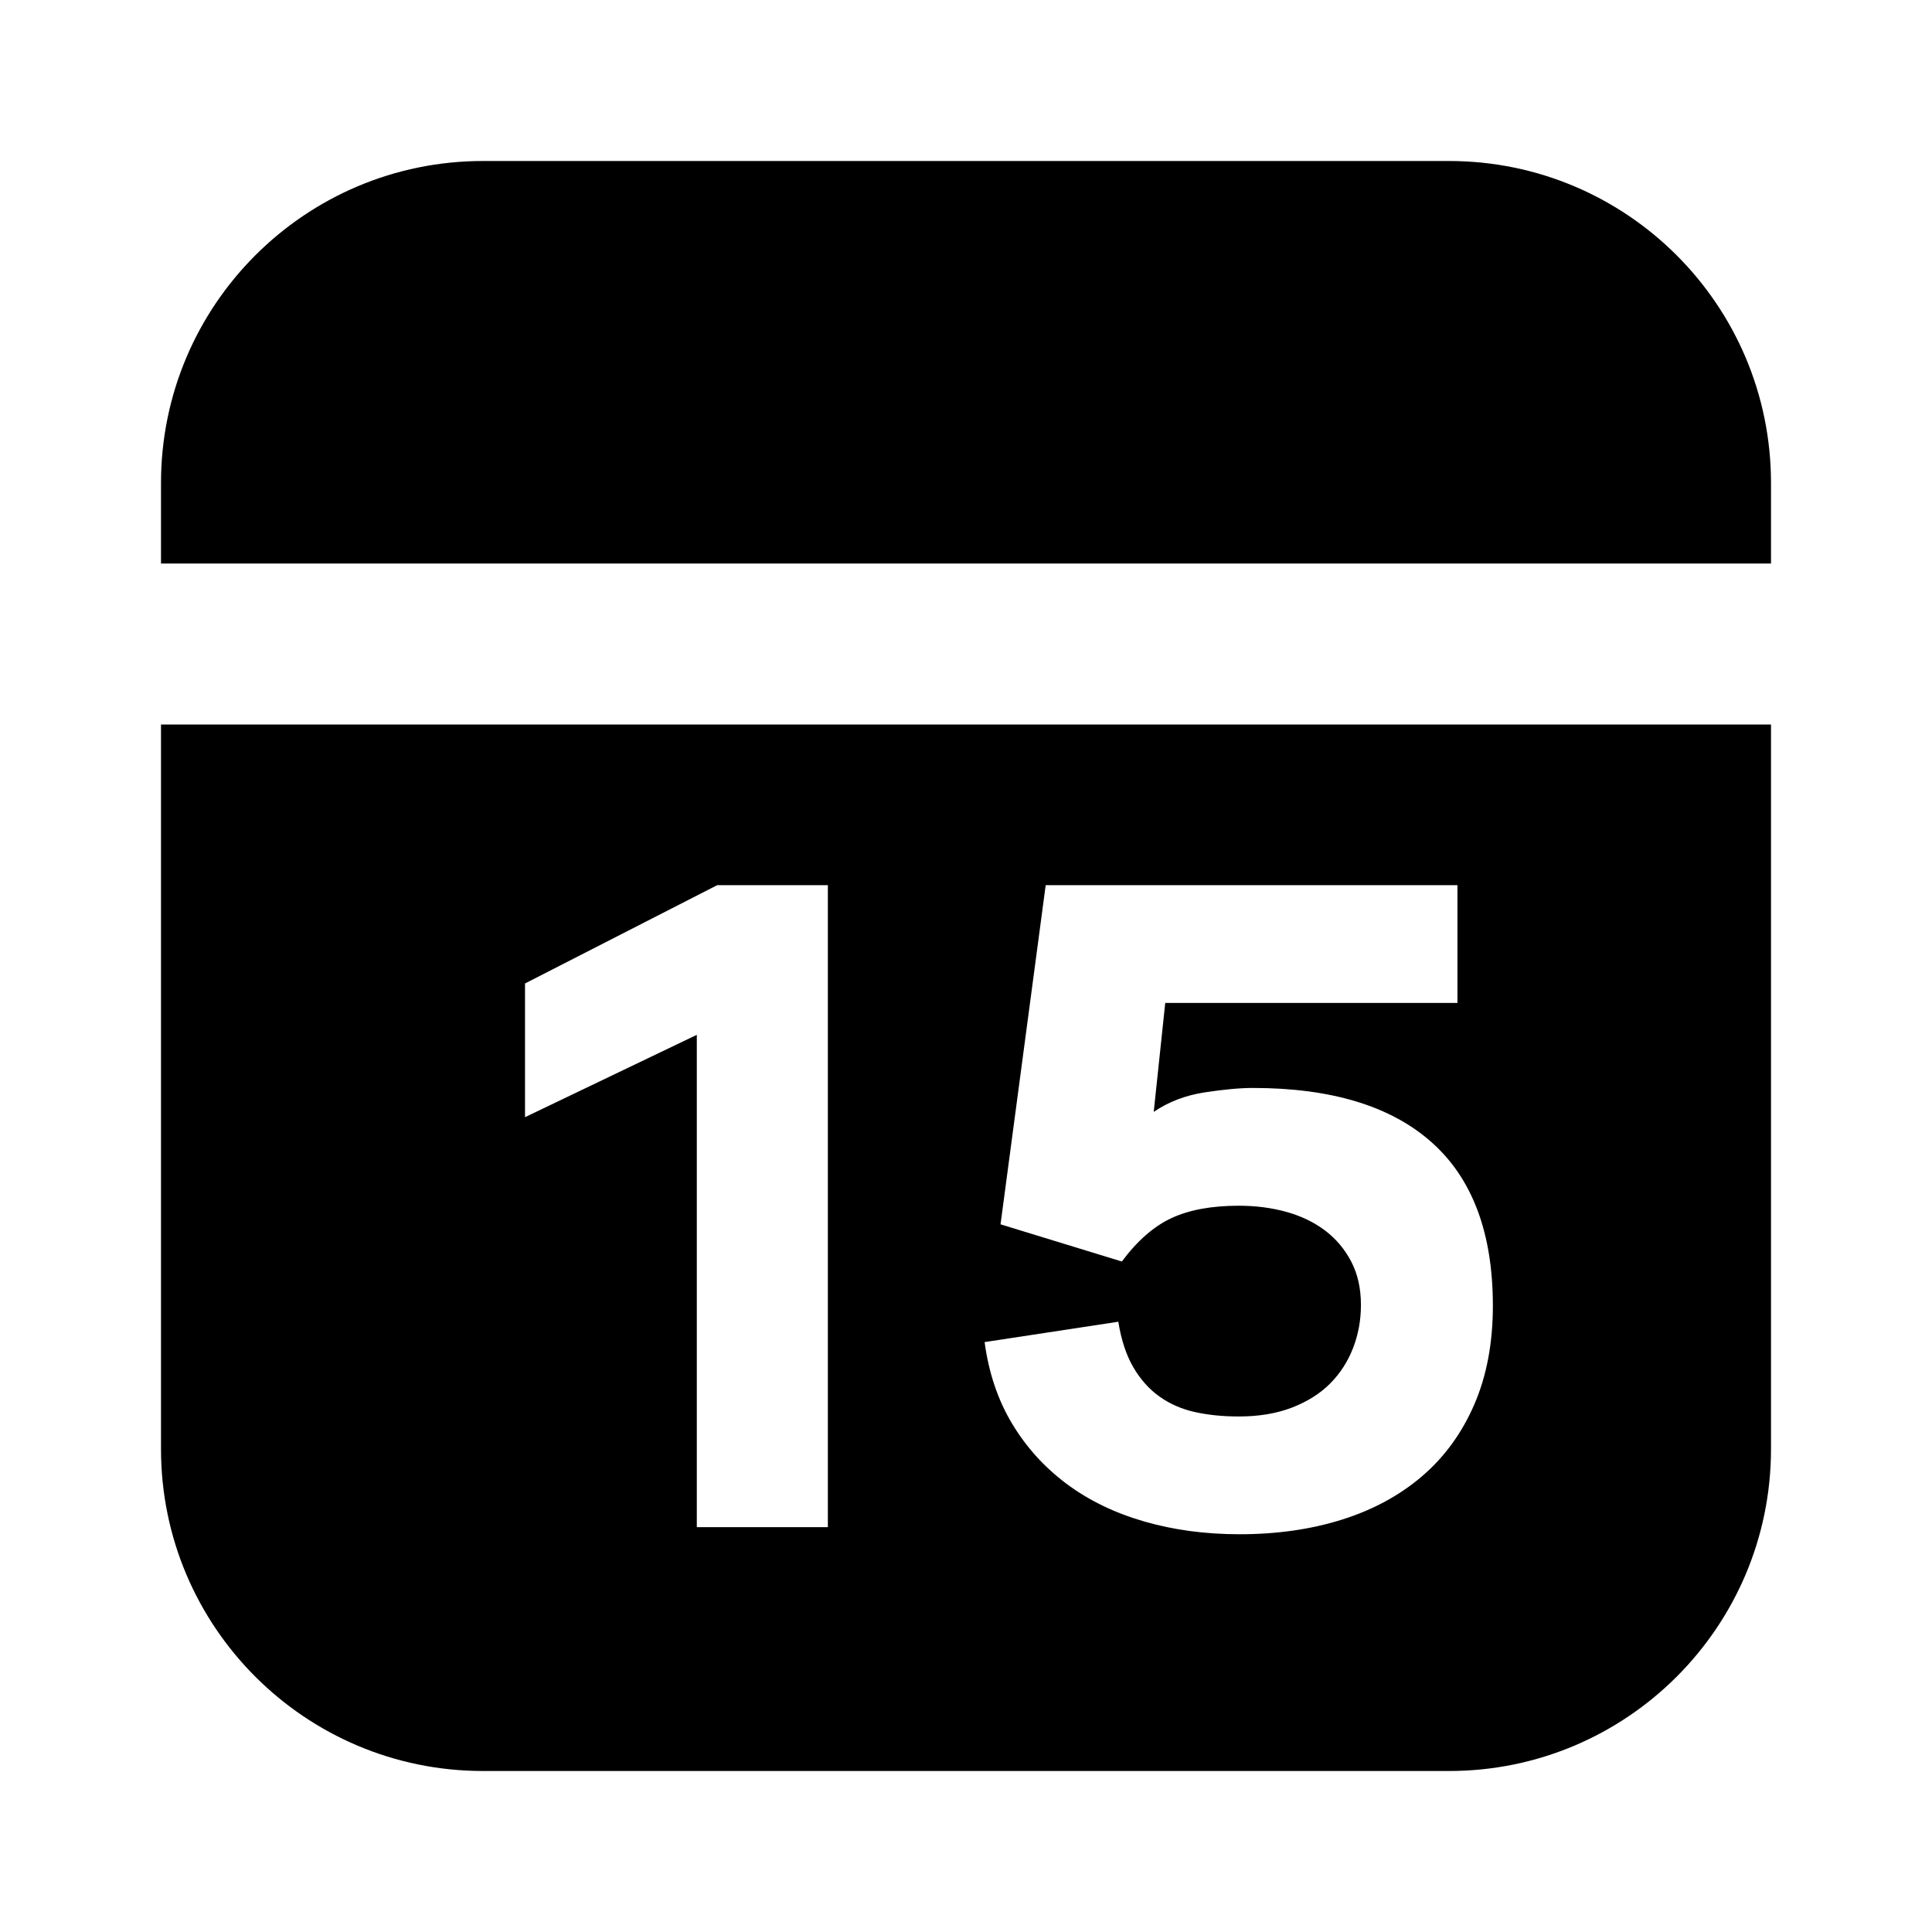 <svg xmlns="http://www.w3.org/2000/svg" xmlns:xlink="http://www.w3.org/1999/xlink" width="48" height="48" viewBox="0 0 48 48" fill="none">
<path d="M4 12L4 14L44 14L44 12C44 7.582 40.418 4 36 4L12 4C7.582 4 4 7.582 4 12ZM12 44C7.582 44 4 40.418 4 36L4 18L44 18L44 36C44 40.418 40.418 44 36 44L12 44ZM17.312 25.71L17.312 37.942L20.568 37.942L20.568 21.992L17.818 21.992L13.044 24.434L13.044 27.756L17.312 25.71ZM29.929 27.14C29.452 27.213 29.031 27.375 28.664 27.624L28.95 24.918L36.21 24.918L36.21 21.992L25.98 21.992L24.858 30.418L27.872 31.342C28.253 30.829 28.664 30.469 29.104 30.264C29.544 30.059 30.101 29.956 30.776 29.956C31.201 29.956 31.597 30.007 31.964 30.11C32.331 30.213 32.65 30.367 32.921 30.572C33.192 30.777 33.409 31.034 33.57 31.342C33.731 31.65 33.812 32.009 33.812 32.42C33.812 32.801 33.746 33.161 33.614 33.498C33.482 33.835 33.291 34.129 33.042 34.378C32.793 34.627 32.477 34.825 32.096 34.972C31.715 35.119 31.275 35.192 30.776 35.192C30.38 35.192 30.017 35.155 29.687 35.082C29.357 35.009 29.064 34.88 28.807 34.697C28.55 34.514 28.334 34.272 28.158 33.971C27.982 33.67 27.857 33.293 27.784 32.838L24.462 33.344C24.565 34.107 24.792 34.781 25.144 35.368C25.496 35.955 25.947 36.453 26.497 36.864C27.047 37.275 27.689 37.586 28.422 37.799C29.155 38.012 29.947 38.118 30.798 38.118C31.722 38.118 32.569 37.997 33.339 37.755C34.109 37.513 34.773 37.154 35.33 36.677C35.887 36.2 36.32 35.606 36.628 34.895C36.936 34.184 37.09 33.366 37.09 32.442C37.09 30.638 36.584 29.285 35.572 28.383C34.56 27.481 33.079 27.03 31.128 27.03C30.805 27.03 30.406 27.067 29.929 27.14Z" fill-rule="evenodd"  fill="#000000" >
</path>
</svg>
